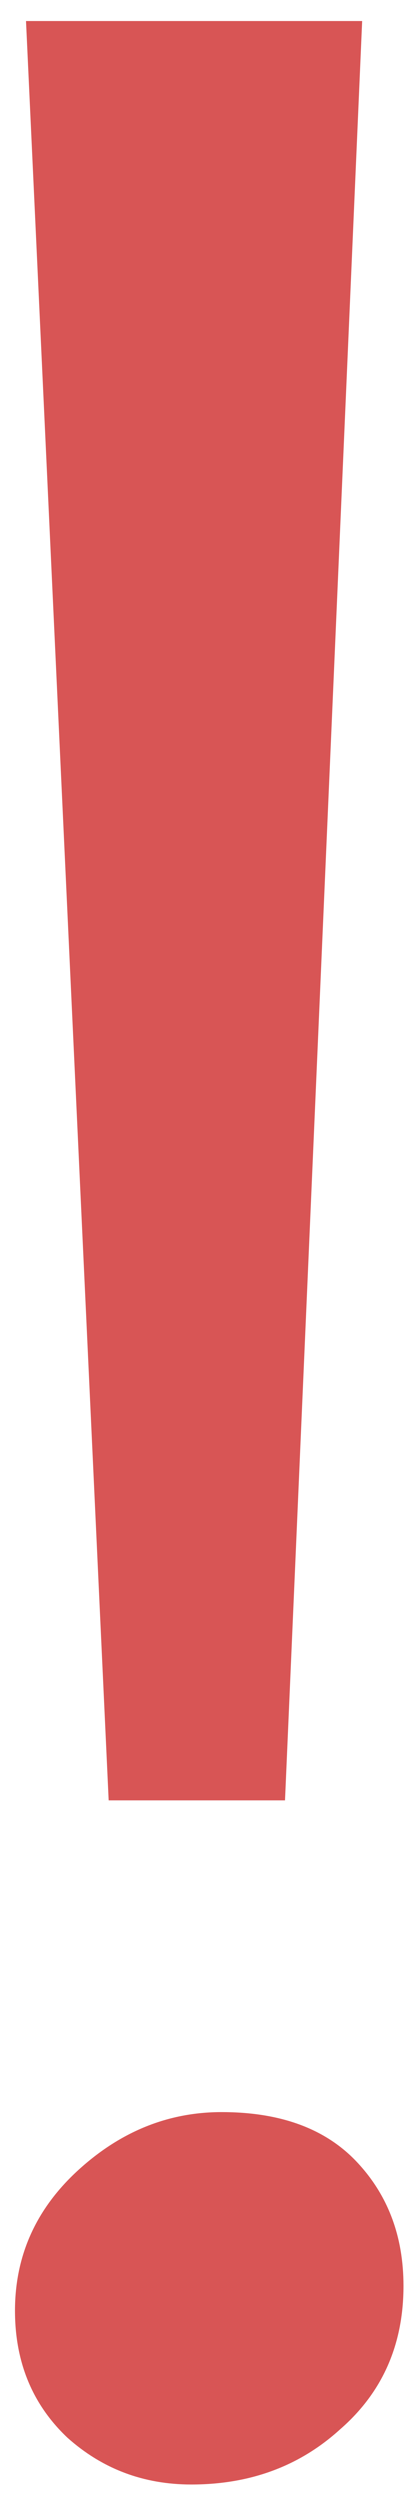 <svg width="19" height="116" viewBox="0 0 19 116" fill="none" xmlns="http://www.w3.org/2000/svg">
<path d="M13.24 83.536H5.048L1.208 0.976H16.824L13.24 83.536ZM0.696 107.216C0.696 104.656 1.677 102.48 3.64 100.688C5.603 98.896 7.821 98 10.296 98C13.027 98 15.117 98.768 16.568 100.304C18.019 101.84 18.744 103.76 18.744 106.064C18.744 108.795 17.763 111.013 15.8 112.72C13.923 114.427 11.619 115.28 8.888 115.28C6.669 115.28 4.749 114.555 3.128 113.104C1.507 111.568 0.696 109.605 0.696 107.216Z" fill="#D85555"/>
</svg>
